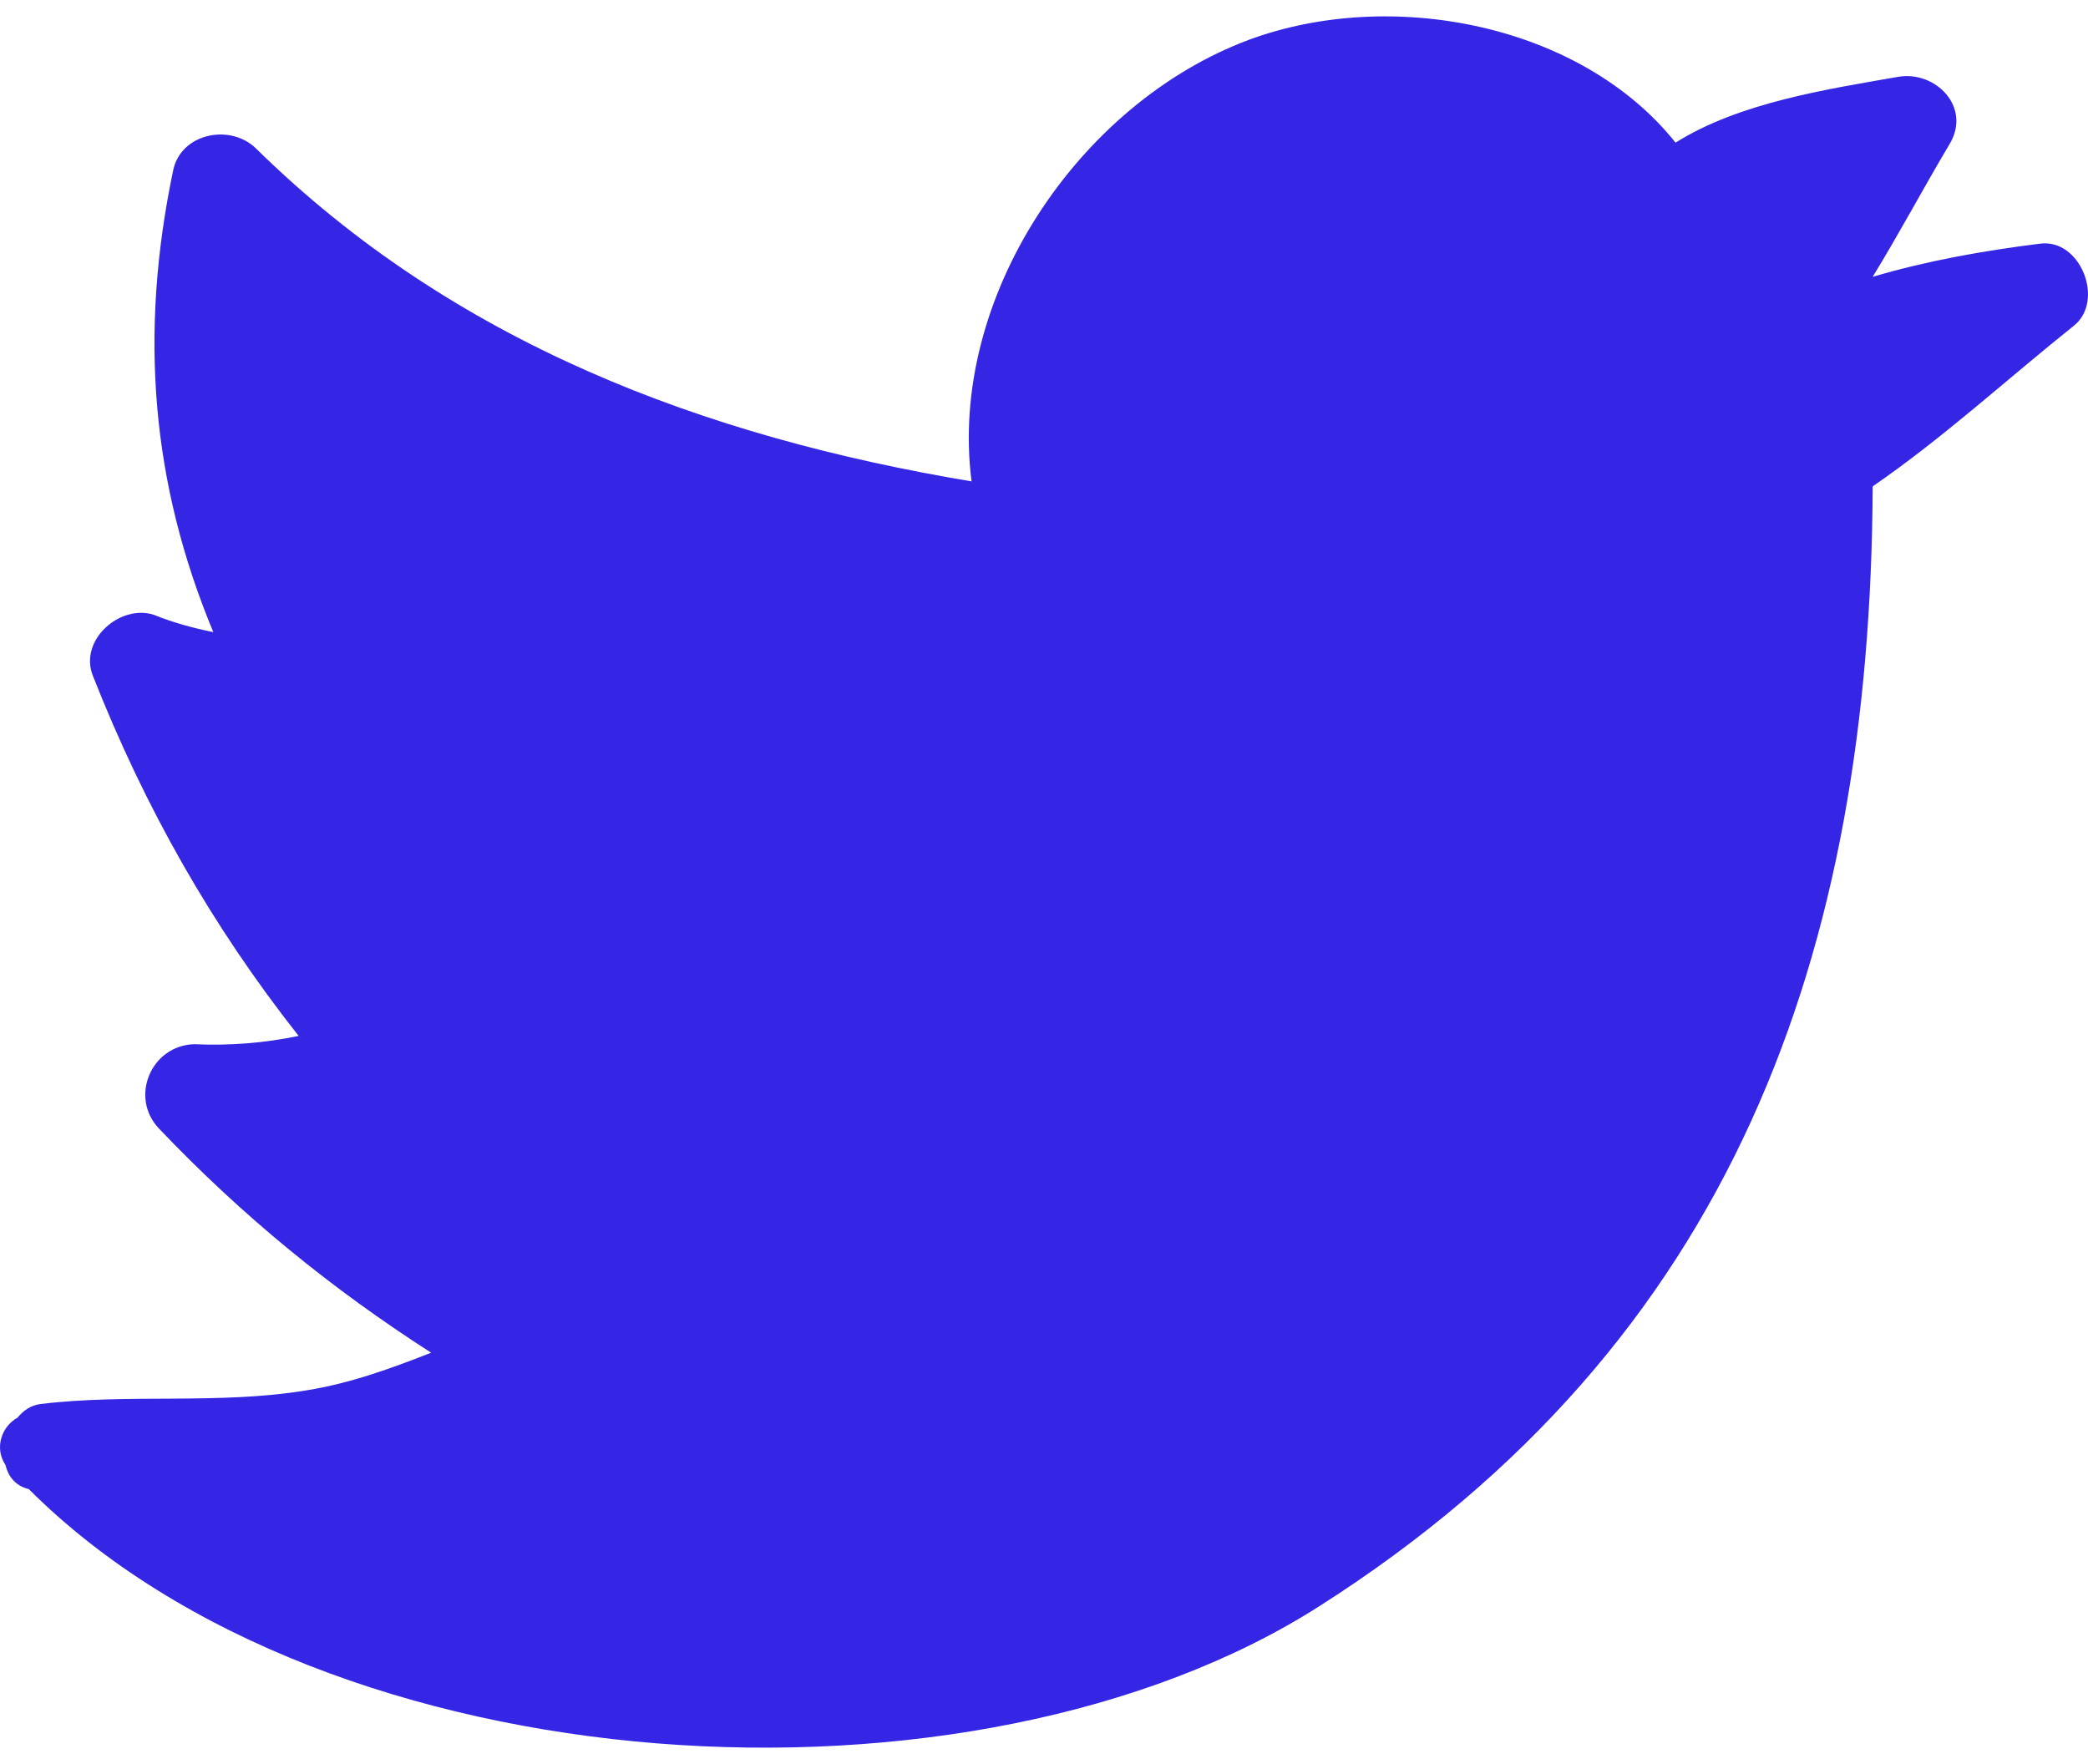 <svg width="116" height="98" viewBox="0 0 116 98" fill="none" xmlns="http://www.w3.org/2000/svg">
<path d="M2.235 78.001C7.136 77.403 12.105 78.047 17.005 77.242C19.467 76.851 21.721 76.023 23.953 75.148C18.432 71.606 13.462 67.557 8.838 62.702C7.182 60.977 8.378 58.078 10.794 58.009C12.772 58.101 14.705 57.941 16.591 57.549C11.783 51.453 8.056 44.896 5.157 37.534C4.375 35.555 6.675 33.554 8.539 34.152C9.62 34.589 10.724 34.888 11.852 35.118C8.424 26.882 7.711 18.576 9.62 9.466C10.057 7.372 12.818 6.866 14.221 8.247C25.218 19.059 39.114 24.258 53.976 26.743C52.664 16.574 59.889 5.762 69.367 2.218C77.235 -0.703 87.795 1.298 93.087 7.924C96.63 5.692 101.53 4.956 105.464 4.266C107.534 3.92 109.536 5.945 108.317 7.993C106.89 10.385 105.533 12.939 104.038 15.378C107.075 14.48 110.204 13.928 113.332 13.537C115.587 13.238 116.944 16.712 115.219 18.092C111.561 21.014 107.926 24.35 104.038 27.019C103.923 52.854 96.377 74.527 73.302 89.227C54.068 101.513 18.316 99.443 1.591 82.717H1.568C0.832 82.533 0.441 81.981 0.303 81.383C-0.341 80.417 0.118 79.221 0.97 78.76C1.292 78.369 1.706 78.07 2.235 78.001Z" fill="#3525E5"/>
</svg>
